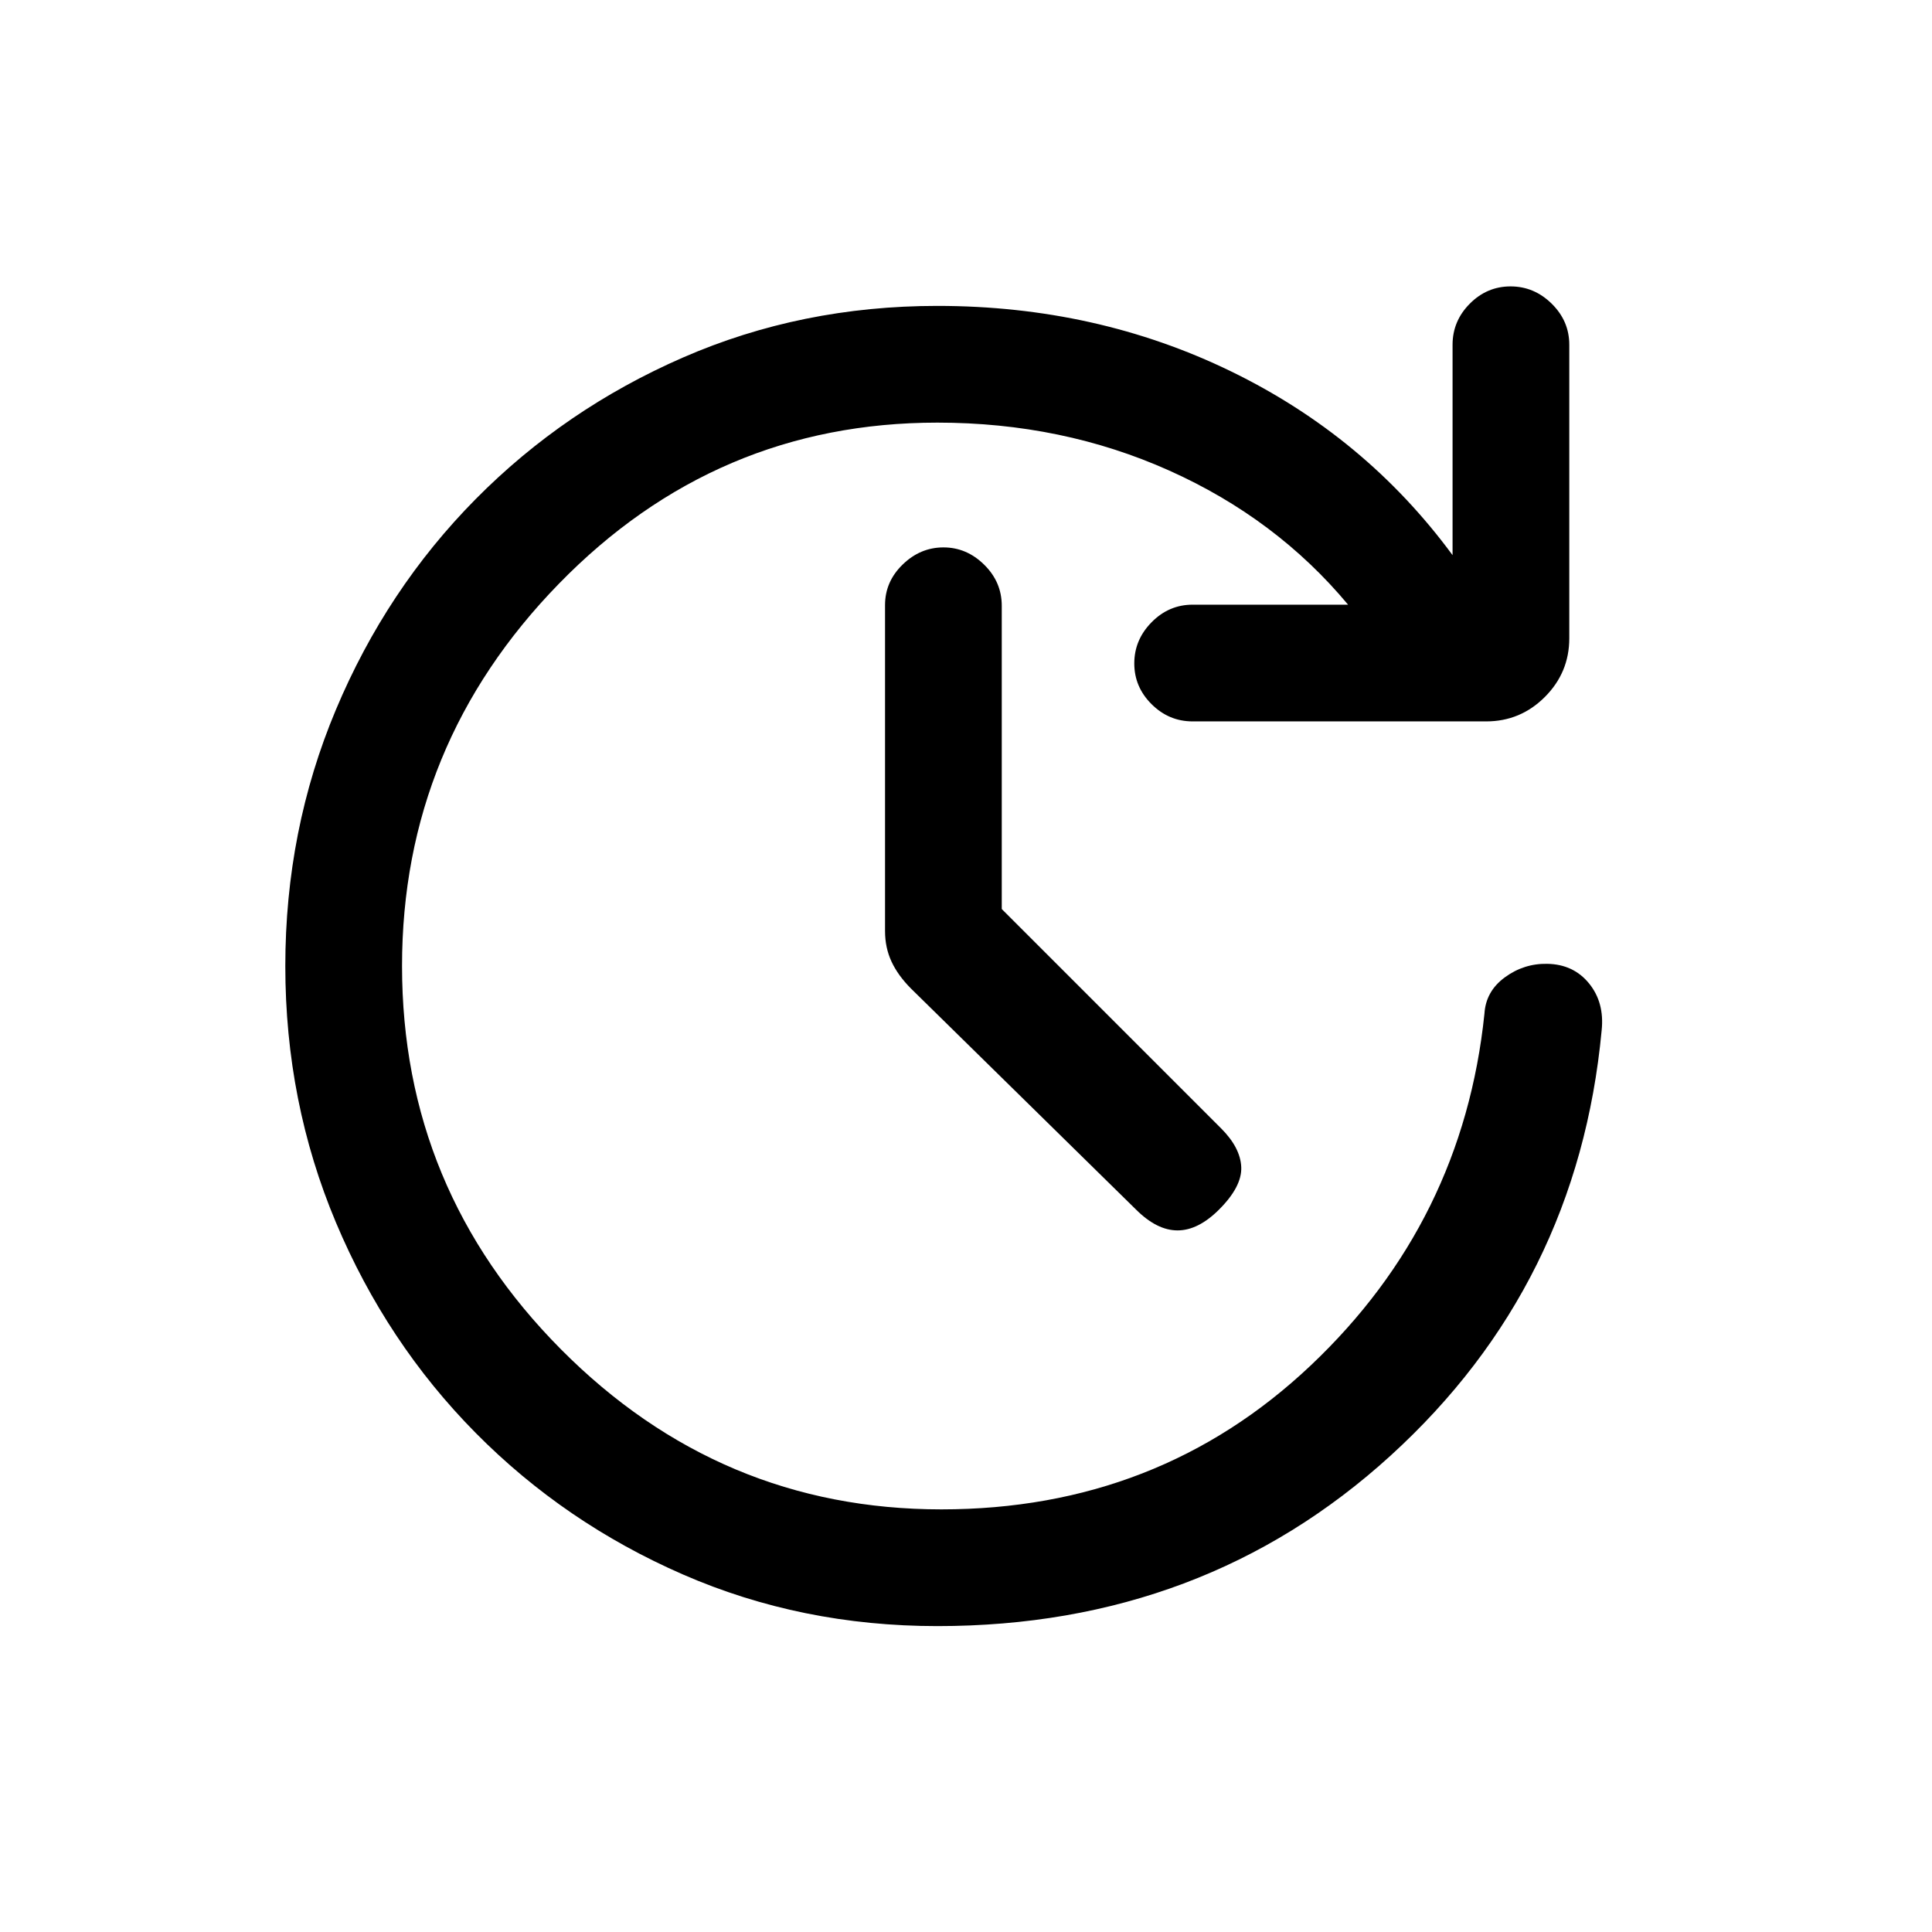 <svg xmlns="http://www.w3.org/2000/svg" height="20" viewBox="0 -960 960 960" width="20"><path d="M465.77-152q-67.6 0-126.39-25.64-58.8-25.64-103.07-70.4-44.26-44.77-69.4-104.55-25.14-59.78-25.14-127.37 0-67.58 25.14-127.4 25.14-59.83 69.4-104.6 44.27-44.76 103.07-70.4Q398.17-808 465.77-808q78.92 0 145.77 32.46 66.84 32.46 110.23 91.39v-104.54q0-11.8 8.55-20.4 8.54-8.6 20.27-8.6 11.72 0 20.45 8.6 8.73 8.6 8.73 20.4v145.84q0 17.03-12.14 29.17t-29.17 12.14H592.62q-11.8 0-20.4-8.55-8.6-8.54-8.6-20.26 0-11.73 8.6-20.46t20.4-8.73h77.23q-35.68-42.8-88.84-66.63Q527.85-750 465.77-750q-110 0-188 80t-78 190q0 111 79 190.5t189 79.5q107.85 0 183.5-71.5t86.35-174.88q.69-11.08 10.15-18 9.46-6.93 21.06-6.7 13.02.23 20.75 9.73t6.27 23.35Q784-321.46 691-236.73T465.77-152Zm32-356.31 109 109q9.61 9.62 10 19.27.38 9.66-11 21.04-10.39 10.38-20.65 10.38-10.27 0-20.66-10.38L452.75-468.71q-6.52-6.52-9.75-13.45-3.23-6.94-3.23-15.2v-161.96q0-11.67 8.76-20.17 8.75-8.51 20.27-8.51 11.51 0 20.24 8.6 8.73 8.6 8.73 20.4v150.69Z"/></svg>